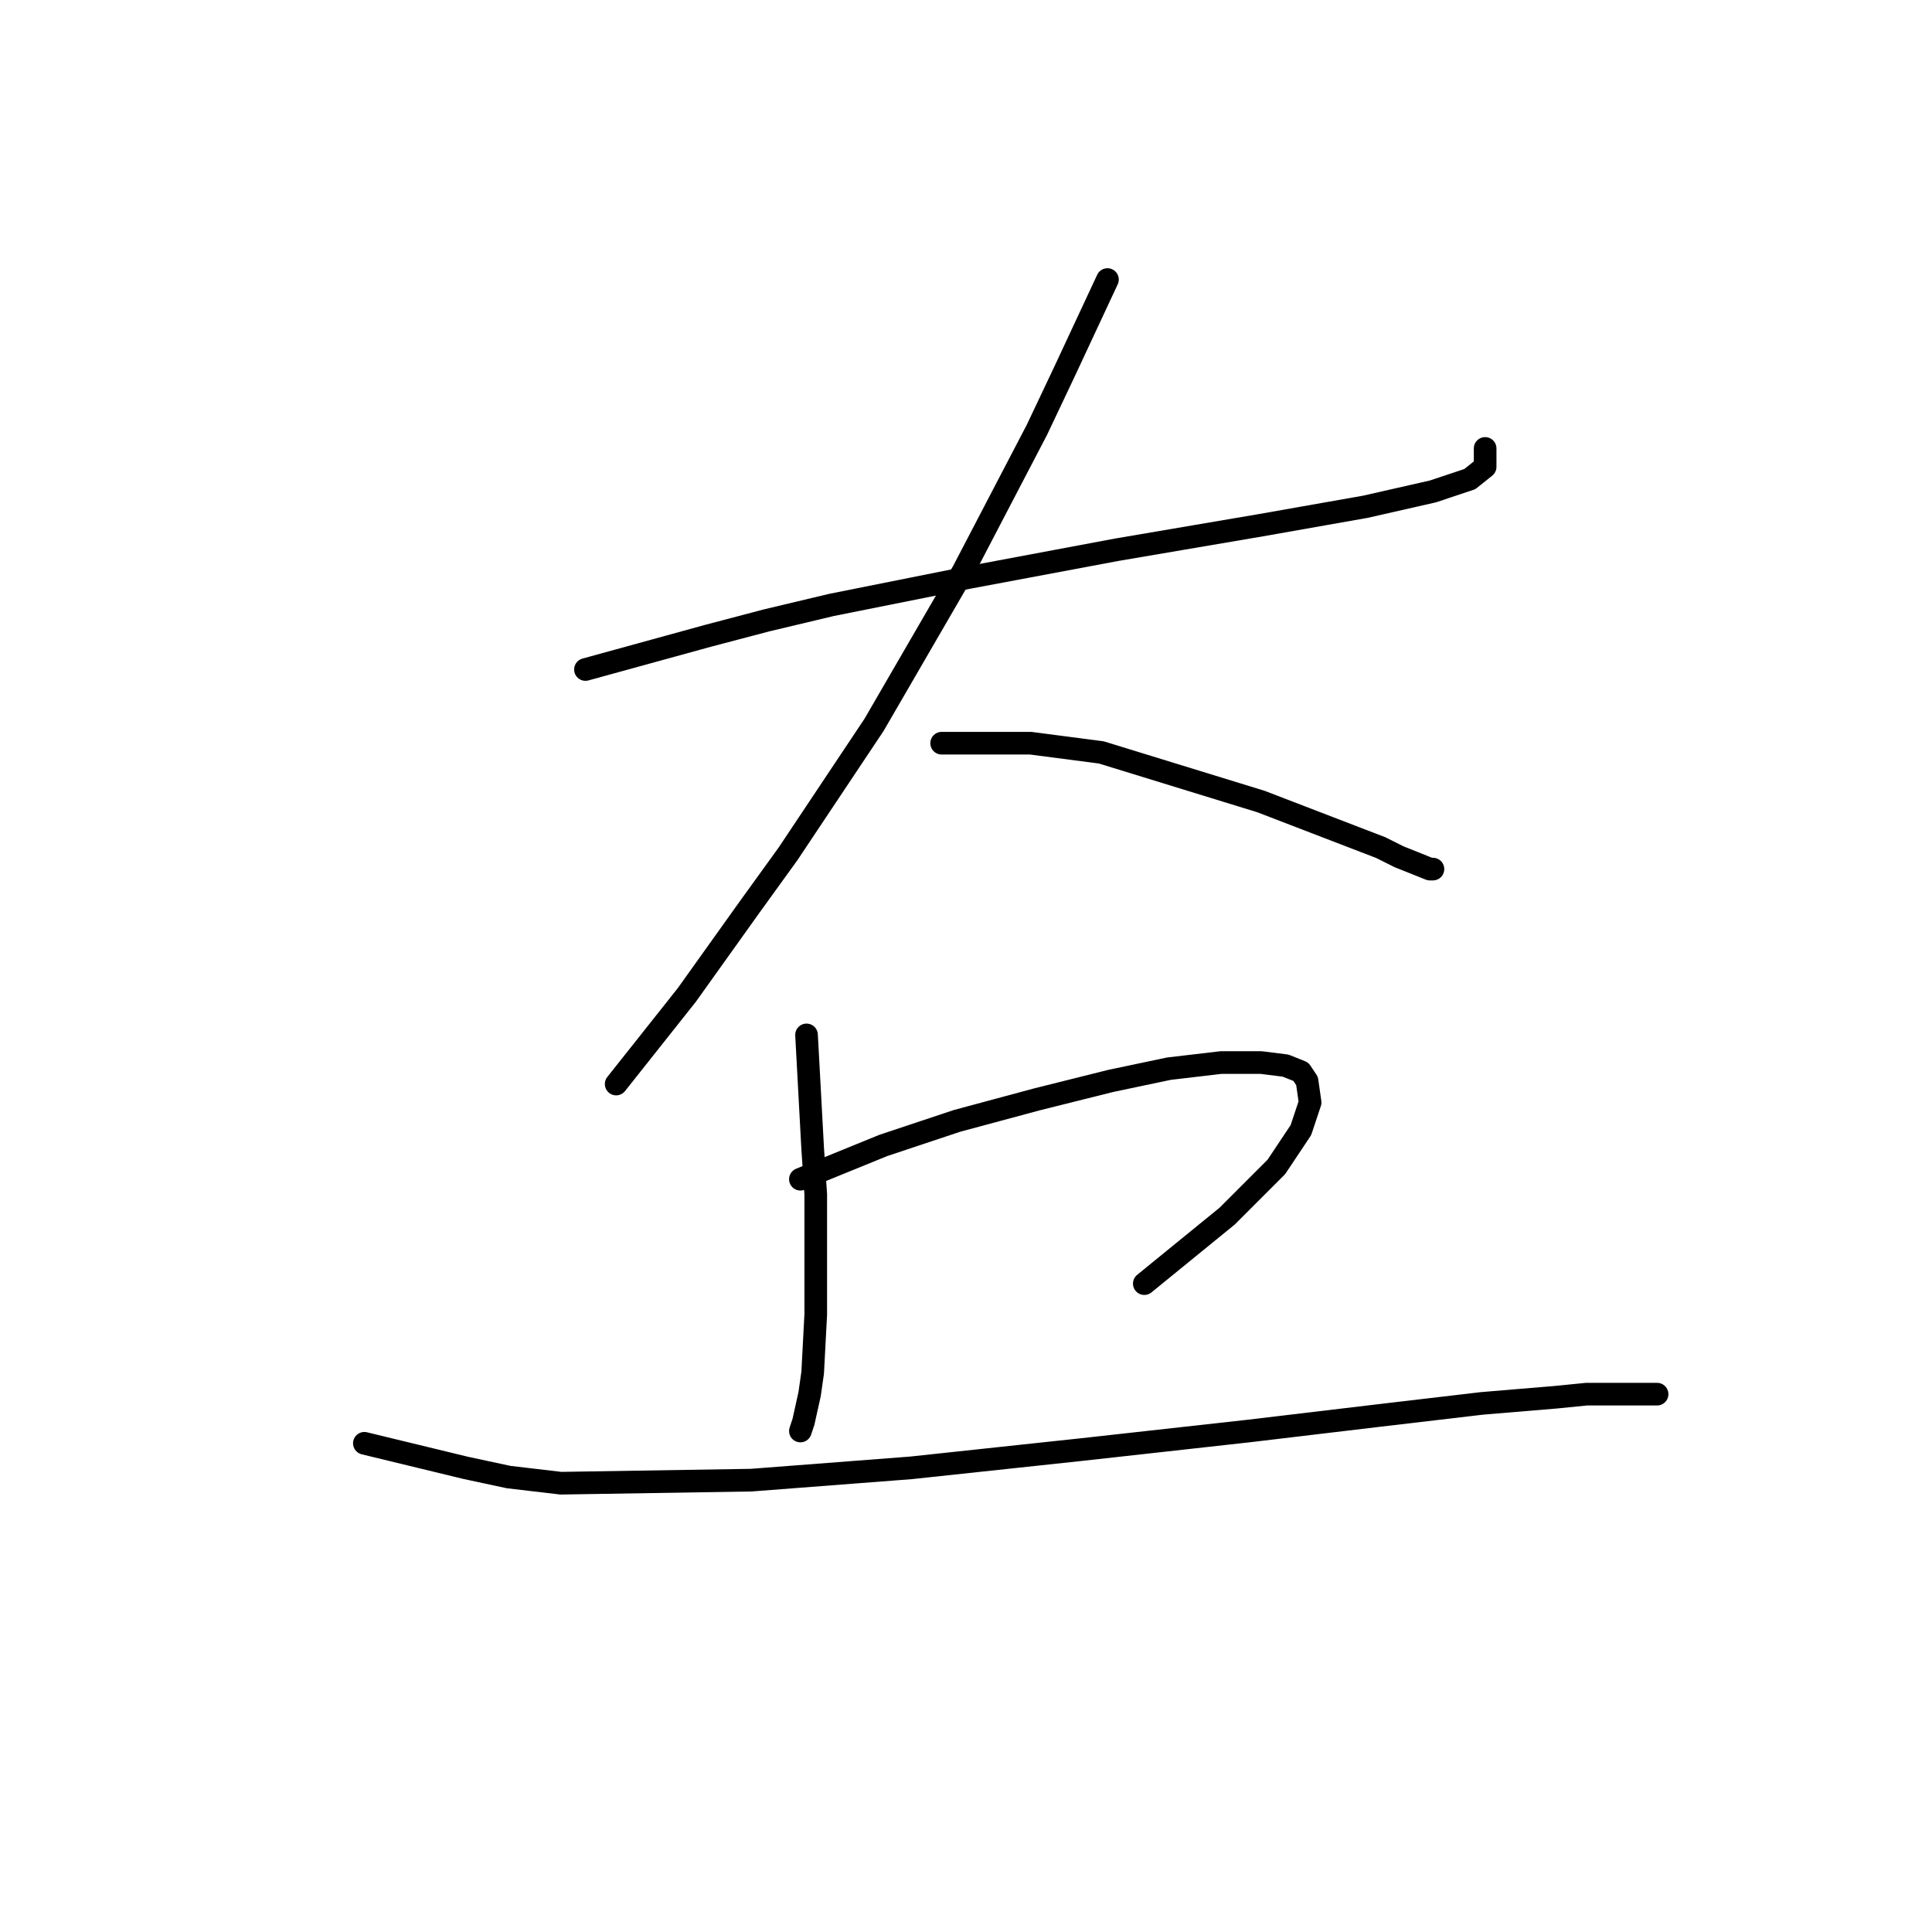 <?xml version="1.0" standalone="no"?>
    <svg width="256" height="256" xmlns="http://www.w3.org/2000/svg" version="1.1">
    <polyline stroke="black" stroke-width="3" stroke-linecap="round" fill="transparent" stroke-linejoin="round" points="77.576 88.713 93.851 84.238 101.581 82.203 110.125 80.169 128.434 76.507 147.964 72.845 167.087 69.59 180.921 67.149 189.872 65.115 194.754 63.487 196.788 61.86 196.788 60.639 196.788 59.419 196.788 59.419 " />
        <polyline stroke="black" stroke-width="3" stroke-linecap="round" fill="transparent" stroke-linejoin="round" points="146.744 37.041 141.047 49.247 137.386 56.977 132.503 66.335 127.621 75.693 115.822 96.037 104.429 113.125 99.14 120.449 91.003 131.841 81.645 143.641 81.645 143.641 " />
        <polyline stroke="black" stroke-width="3" stroke-linecap="round" fill="transparent" stroke-linejoin="round" points="124.773 98.478 136.572 98.478 145.93 99.699 167.087 106.209 172.376 108.243 182.955 112.312 185.396 113.532 189.465 115.16 189.872 115.16 189.872 115.16 " />
        <polyline stroke="black" stroke-width="3" stroke-linecap="round" fill="transparent" stroke-linejoin="round" points="106.87 137.131 107.684 152.185 108.091 158.288 108.091 163.984 108.091 174.156 107.684 181.886 107.277 184.734 106.464 188.396 106.057 189.617 106.057 189.617 " />
        <polyline stroke="black" stroke-width="3" stroke-linecap="round" fill="transparent" stroke-linejoin="round" points="106.057 156.253 117.042 151.778 121.925 150.15 126.807 148.523 137.386 145.675 147.15 143.234 154.881 141.606 161.798 140.792 167.087 140.792 170.342 141.199 172.376 142.013 173.19 143.234 173.597 146.082 172.376 149.744 169.121 154.626 162.611 161.136 151.626 170.087 151.626 170.087 " />
        <polyline stroke="black" stroke-width="3" stroke-linecap="round" fill="transparent" stroke-linejoin="round" points="48.281 191.244 61.708 194.499 67.404 195.72 74.321 196.533 99.547 196.127 120.704 194.499 143.489 192.058 165.46 189.617 182.548 187.582 196.382 185.955 206.146 185.141 210.215 184.734 217.539 184.734 219.166 184.734 219.573 184.734 219.573 184.734 " />
        </svg>